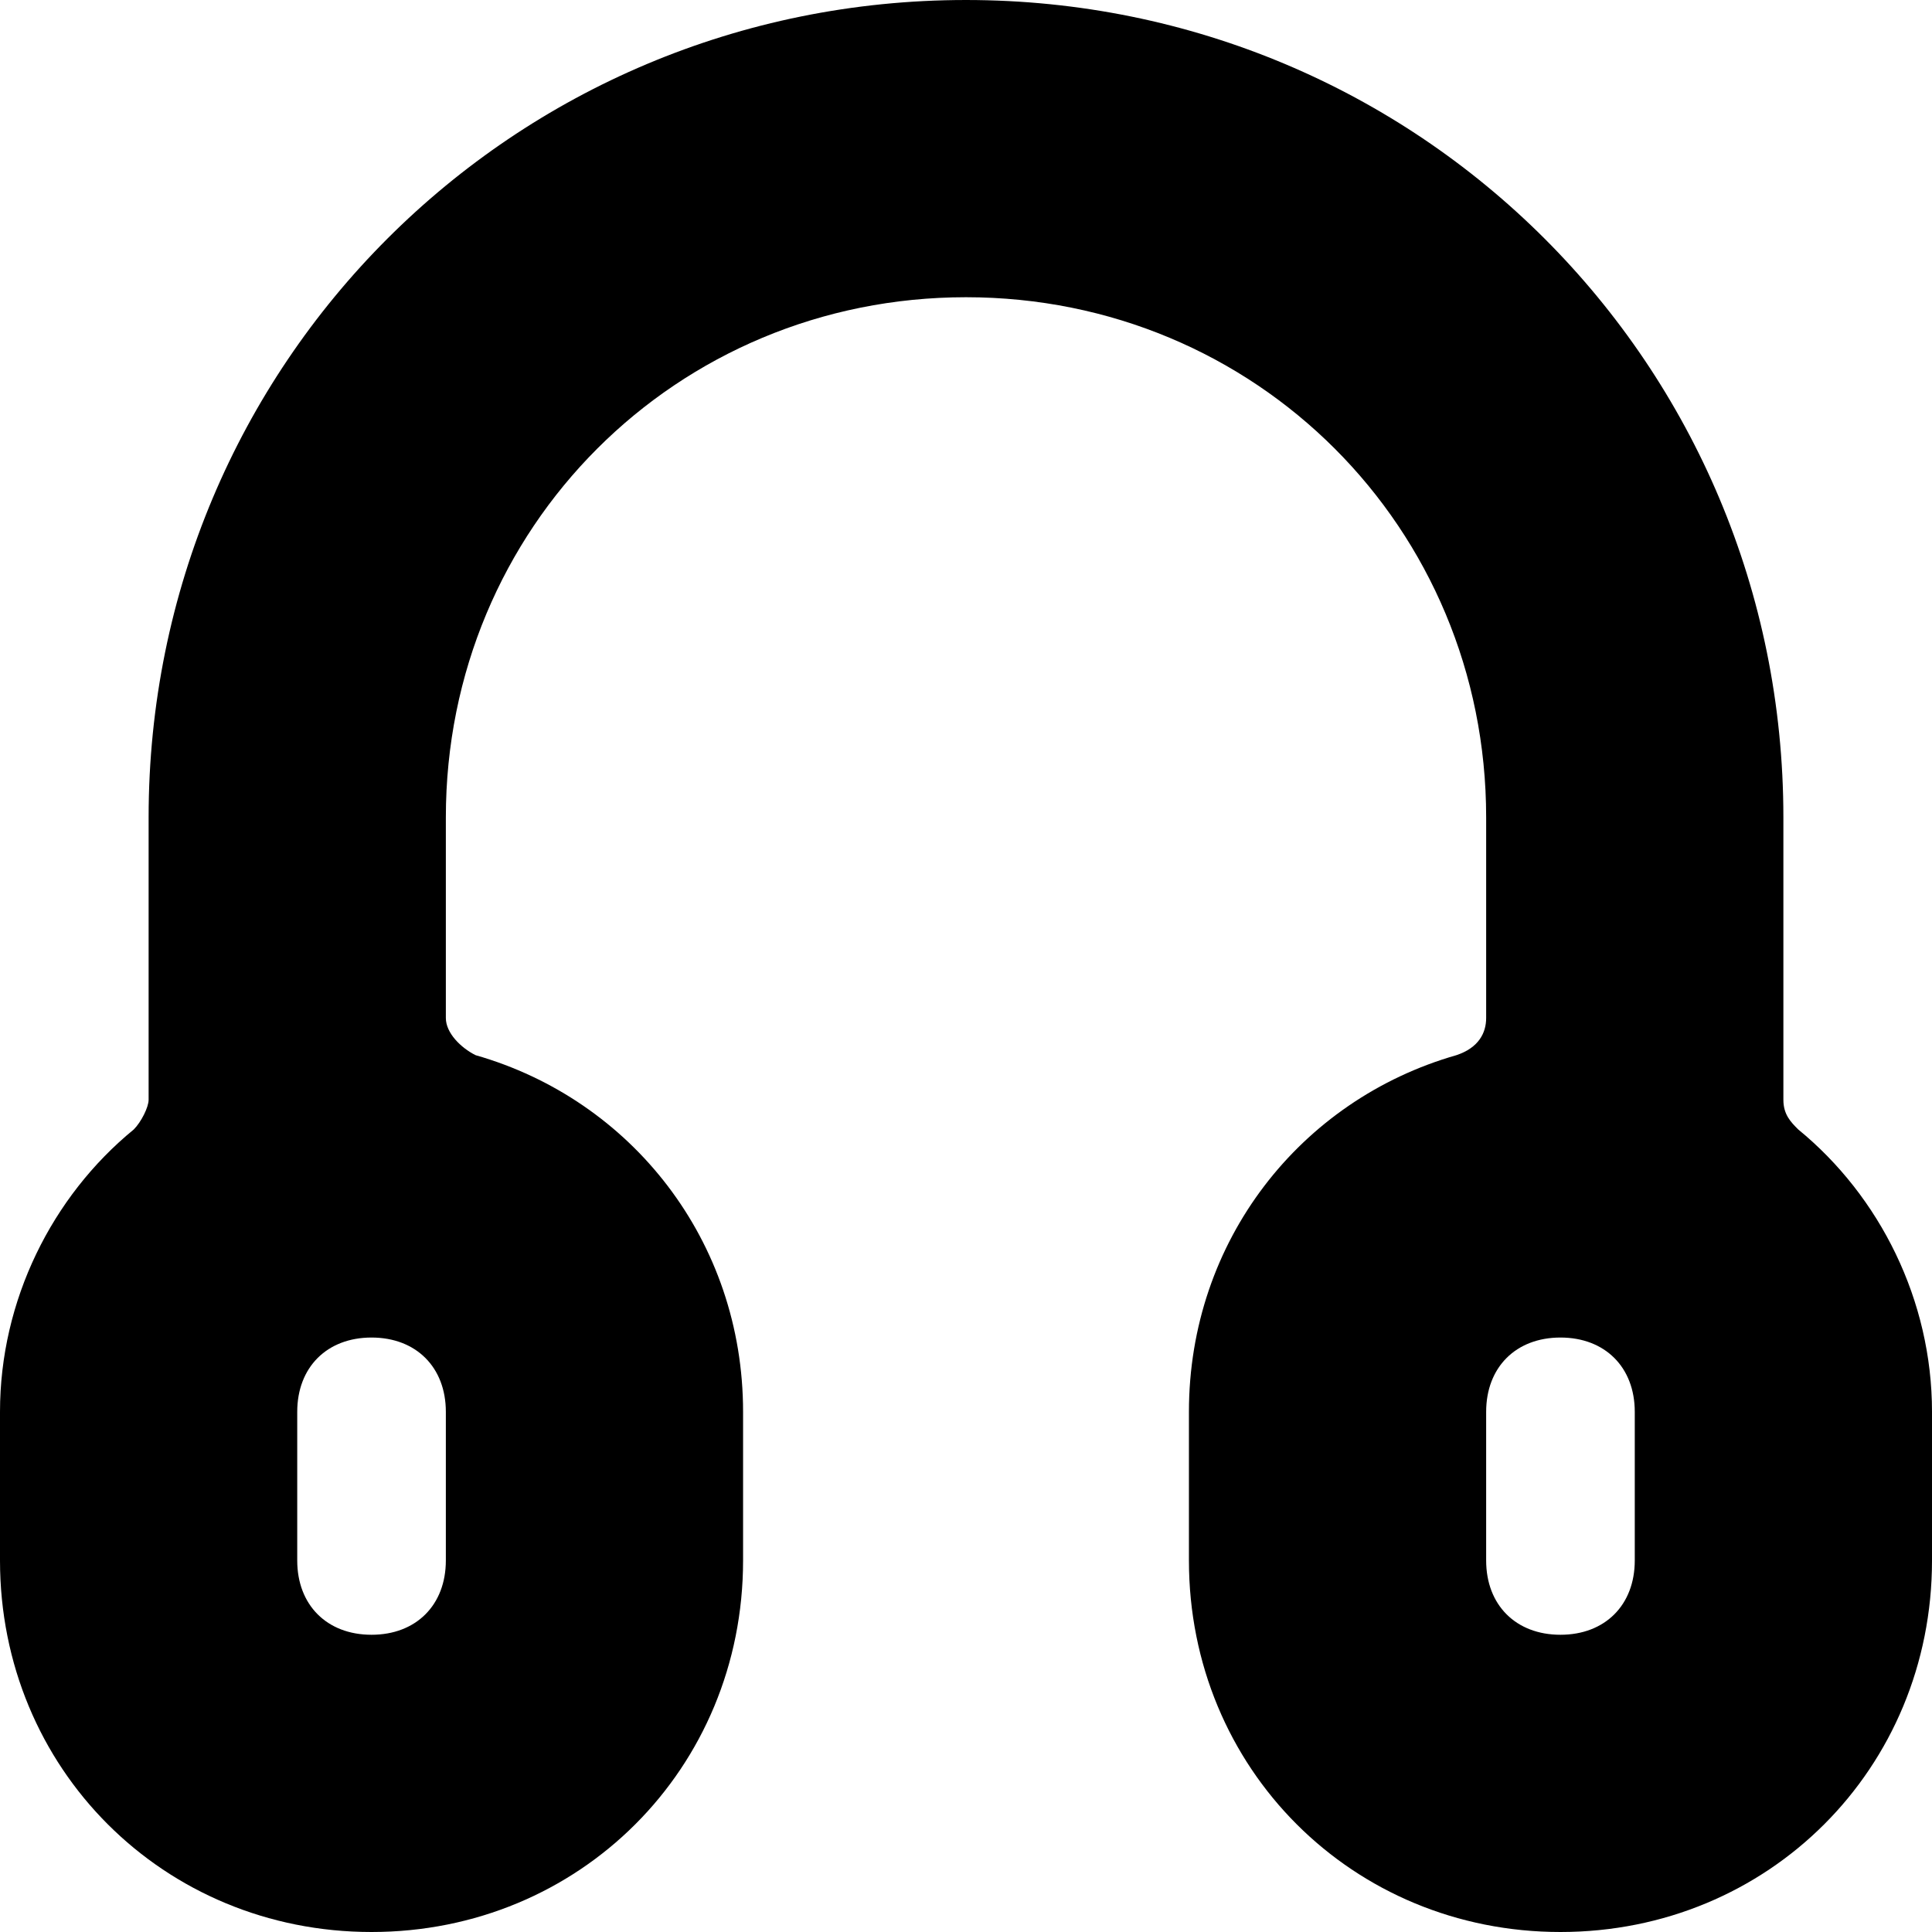 <?xml version='1.0' encoding='iso-8859-1'?>
<svg version="1.1" xmlns="http://www.w3.org/2000/svg" viewBox="0 0 26 26" xmlns:xlink="http://www.w3.org/1999/xlink" enable-background="new 0 0 26 26">
  <path d="m24.2,15.2c-0.1-0.1-0.2-0.2-0.2-0.4v-3.8c0-6.1-4.9-11-11-11s-11,4.9-11,11v3.8c0,0.1-0.1,0.3-0.2,0.4-1.1,0.9-1.8,2.3-1.8,3.8v2c0,2.8 2.2,5 5,5s5-2.2 5-5v-2c0-2.3-1.5-4.2-3.6-4.8-0.2-0.1-0.4-0.3-0.4-0.5v-2.7c0-3.9 3.1-7 7-7s7,3.1 7,7v2.7c0,0.2-0.1,0.4-0.4,0.5-2.1,0.6-3.6,2.5-3.6,4.8v2c0,2.8 2.2,5 5,5s5-2.2 5-5v-2c0-1.5-0.7-2.9-1.8-3.8zm-18.2,5.8c0,0.6-0.4,1-1,1s-1-0.4-1-1v-2c0-0.6 0.4-1 1-1s1,0.4 1,1v2zm16,0c0,0.6-0.4,1-1,1s-1-0.4-1-1v-2c0-0.6 0.4-1 1-1s1,0.4 1,1v2z"/>
</svg>
